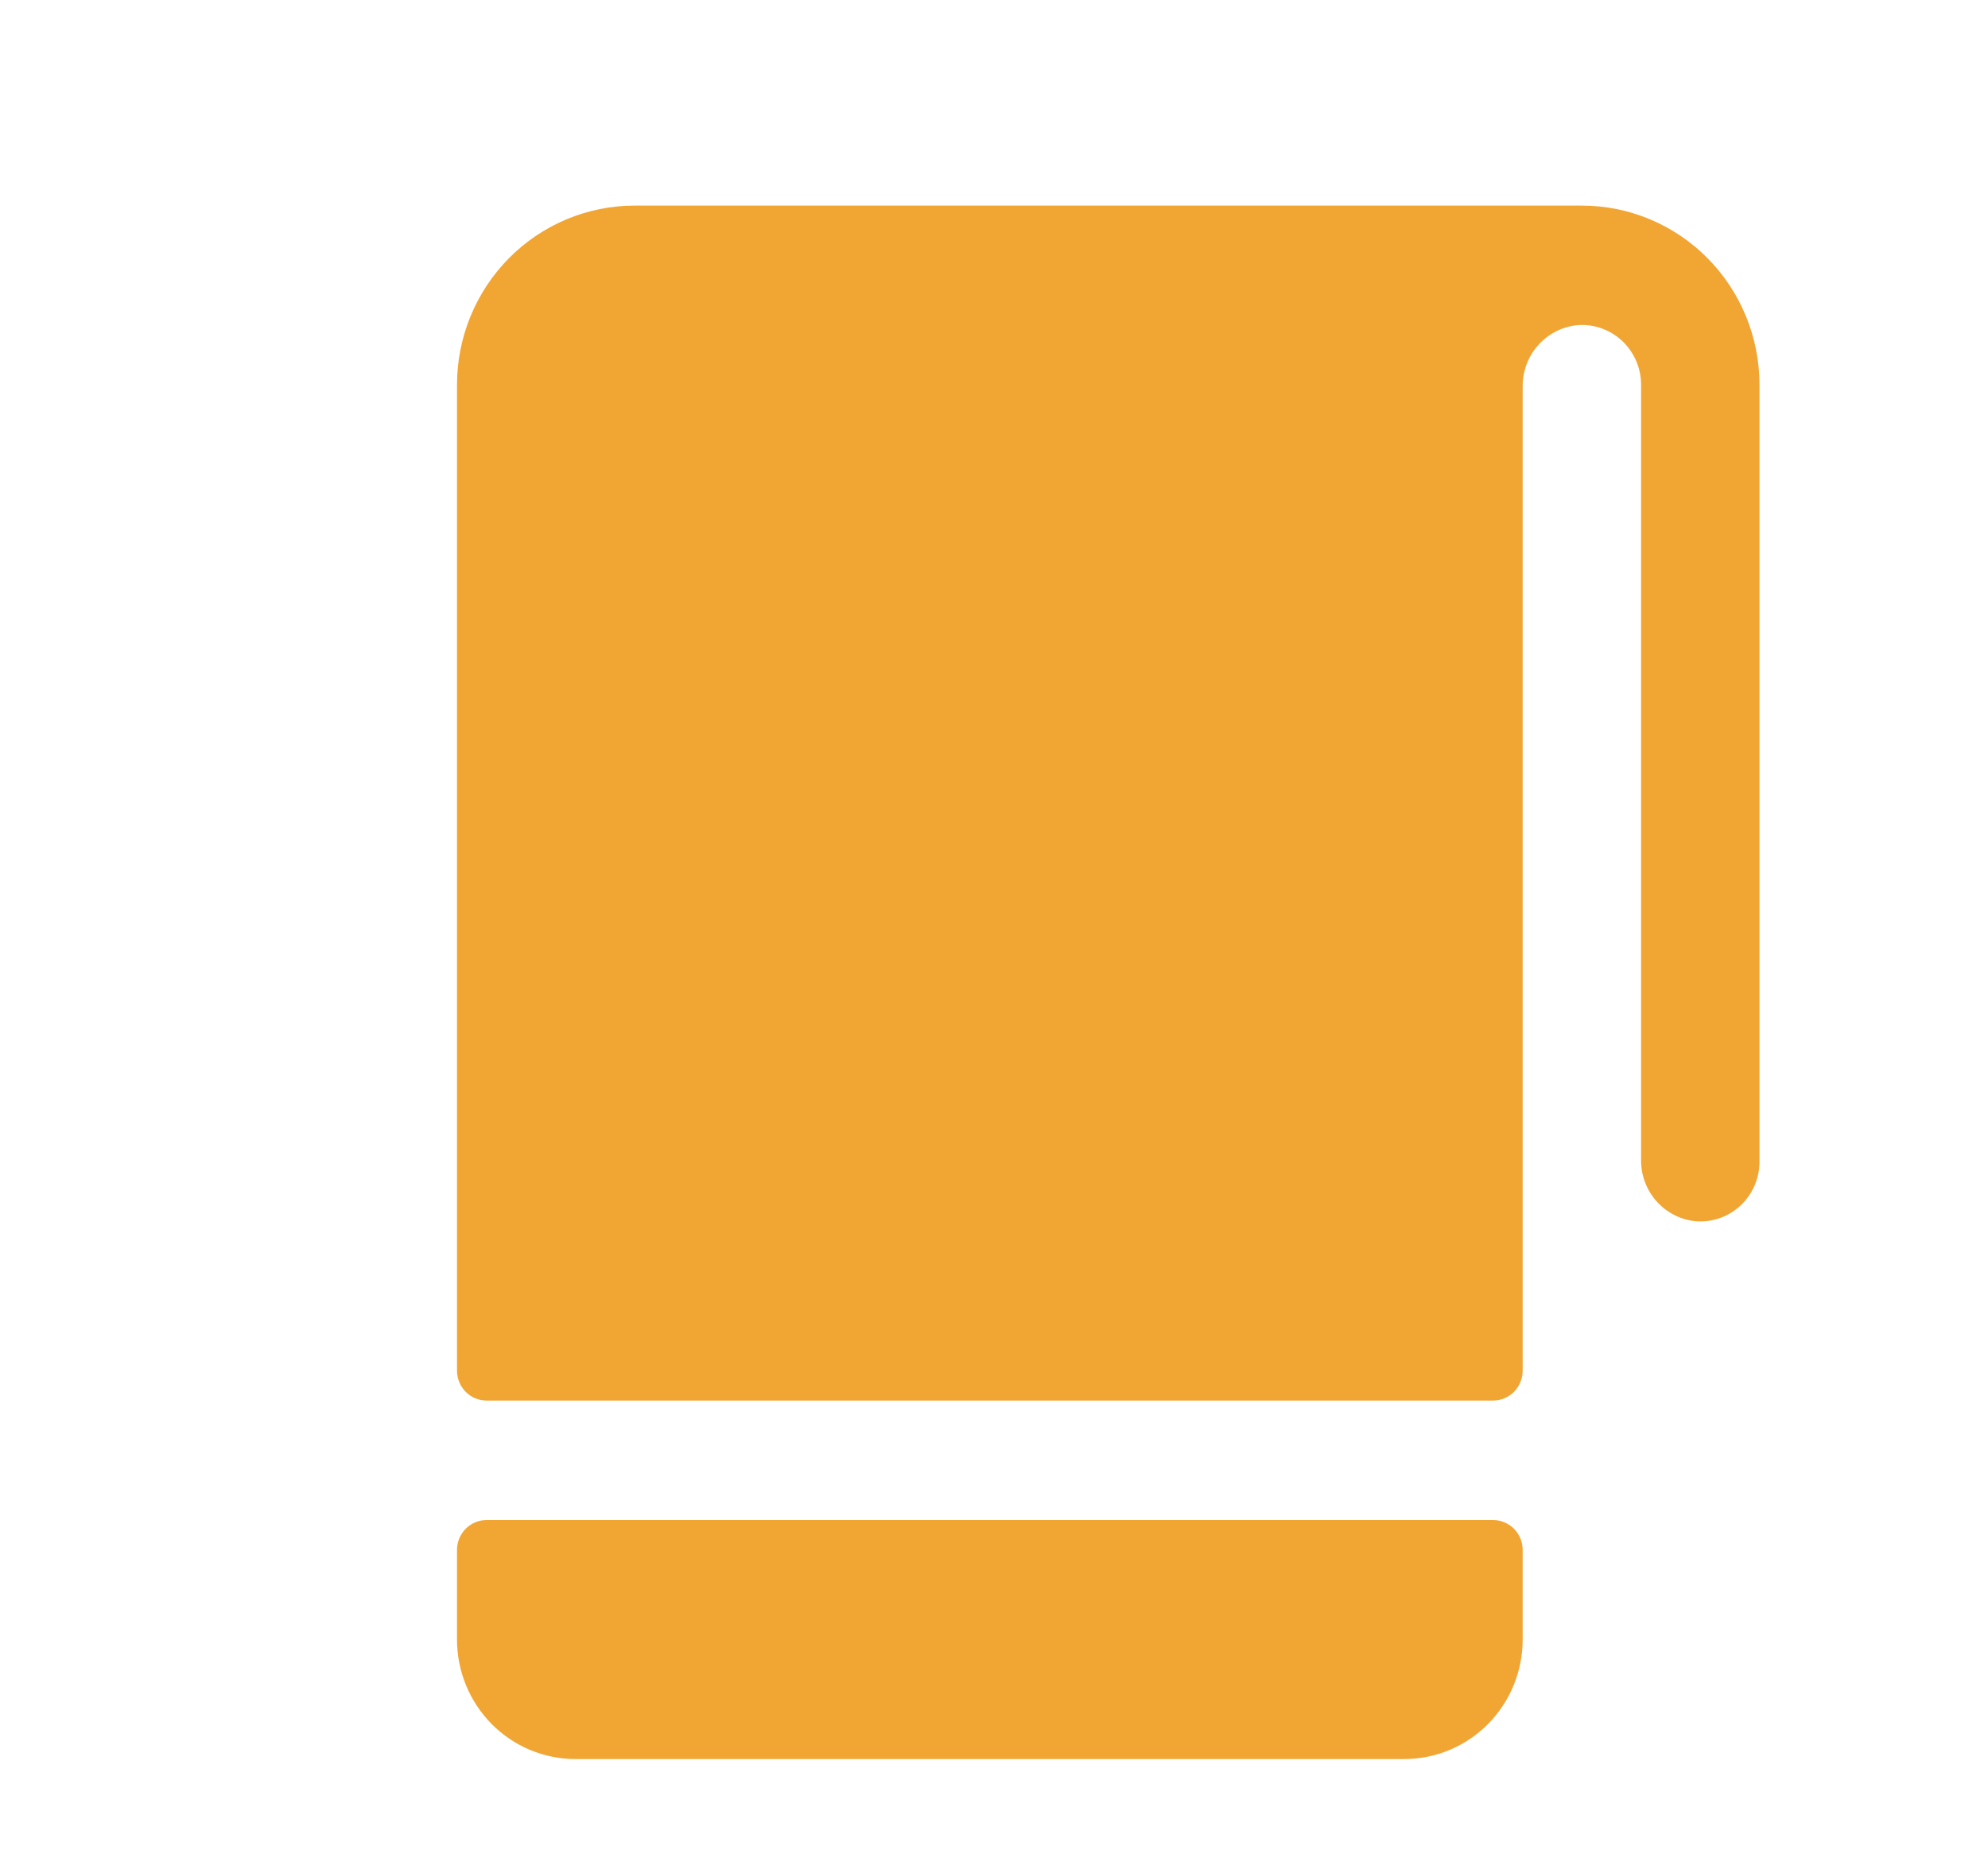 <svg width="87" height="82" viewBox="0 0 87 82" fill="none" xmlns="http://www.w3.org/2000/svg">
<path d="M77 16.846V50.846C77.001 51.205 76.928 51.56 76.788 51.889C76.647 52.218 76.441 52.514 76.181 52.76C75.922 53.005 75.616 53.194 75.282 53.315C74.947 53.435 74.592 53.485 74.237 53.462C73.571 53.404 72.951 53.093 72.502 52.593C72.054 52.093 71.809 51.439 71.818 50.764V16.846C71.819 16.487 71.747 16.132 71.605 15.802C71.464 15.472 71.257 15.176 70.998 14.93C70.738 14.685 70.431 14.496 70.095 14.376C69.76 14.255 69.404 14.206 69.049 14.231C68.383 14.292 67.764 14.604 67.317 15.107C66.869 15.608 66.626 16.262 66.636 16.938V60C66.636 60.347 66.5 60.679 66.257 60.925C66.014 61.17 65.684 61.308 65.341 61.308H21.296C20.952 61.308 20.622 61.17 20.379 60.925C20.137 60.679 20 60.347 20 60V16.846C20 14.765 20.819 12.77 22.277 11.298C23.734 9.827 25.711 9 27.773 9H69.227C71.289 9 73.266 9.827 74.723 11.298C76.181 12.77 77 14.765 77 16.846ZM65.341 66.538H21.296C20.952 66.538 20.622 66.676 20.379 66.921C20.137 67.167 20 67.499 20 67.846V71.769C20 73.156 20.546 74.487 21.518 75.468C22.489 76.449 23.808 77 25.182 77H61.455C62.829 77 64.147 76.449 65.119 75.468C66.09 74.487 66.636 73.156 66.636 71.769V67.846C66.636 67.499 66.5 67.167 66.257 66.921C66.014 66.676 65.684 66.538 65.341 66.538Z" fill="#F1A533"/>
</svg>
